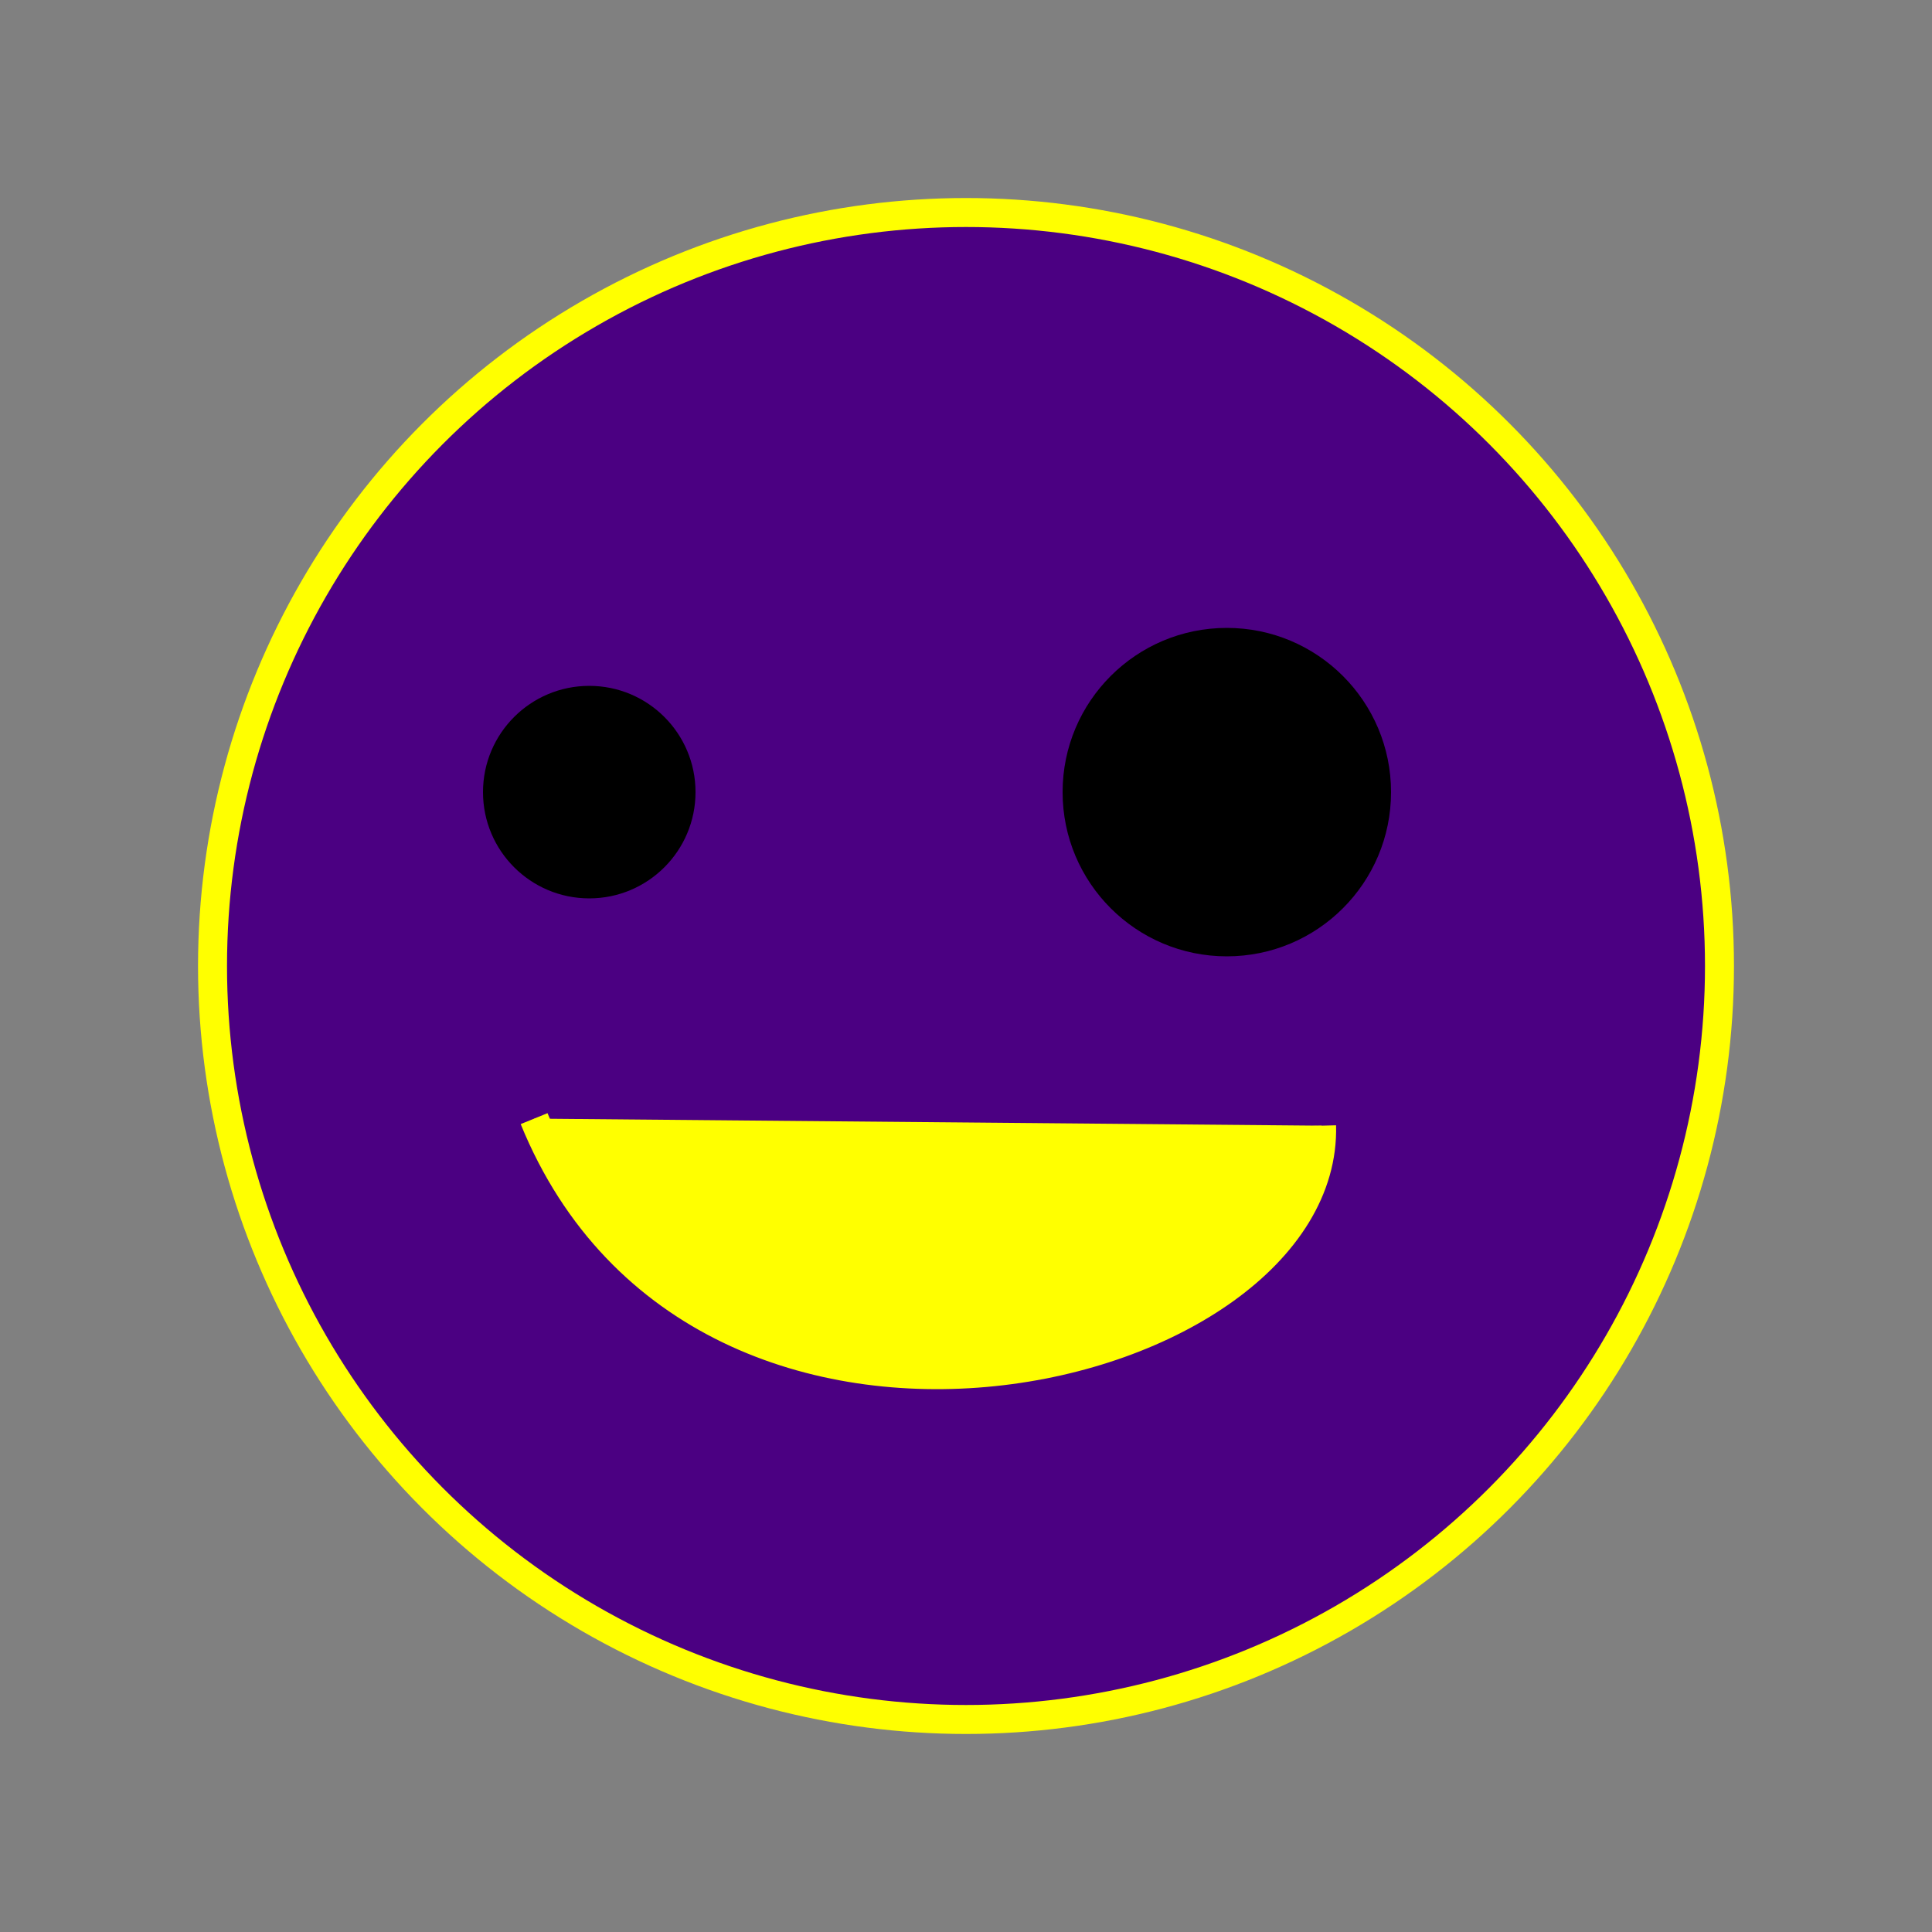 <svg viewBox="0 0 200 200" width="400"  height="400" xmlns="http://www.w3.org/2000/svg"><rect x="0" y="0" width="200" height="200" fill="#808080" stroke="none"/><circle cx="100" cy="100" fill="indigo" r="78" stroke="yellow" stroke-width="3"/><g class="eyes"><circle cx="61" cy="82" r="11"/><circle cx="127" cy="82" r="17"/></g><path d="m136.81 116.53c.69 26.17-64.11 42-81.52-.73" style="fill:yellow; stroke: yellow; stroke-width: 3;"/></svg>